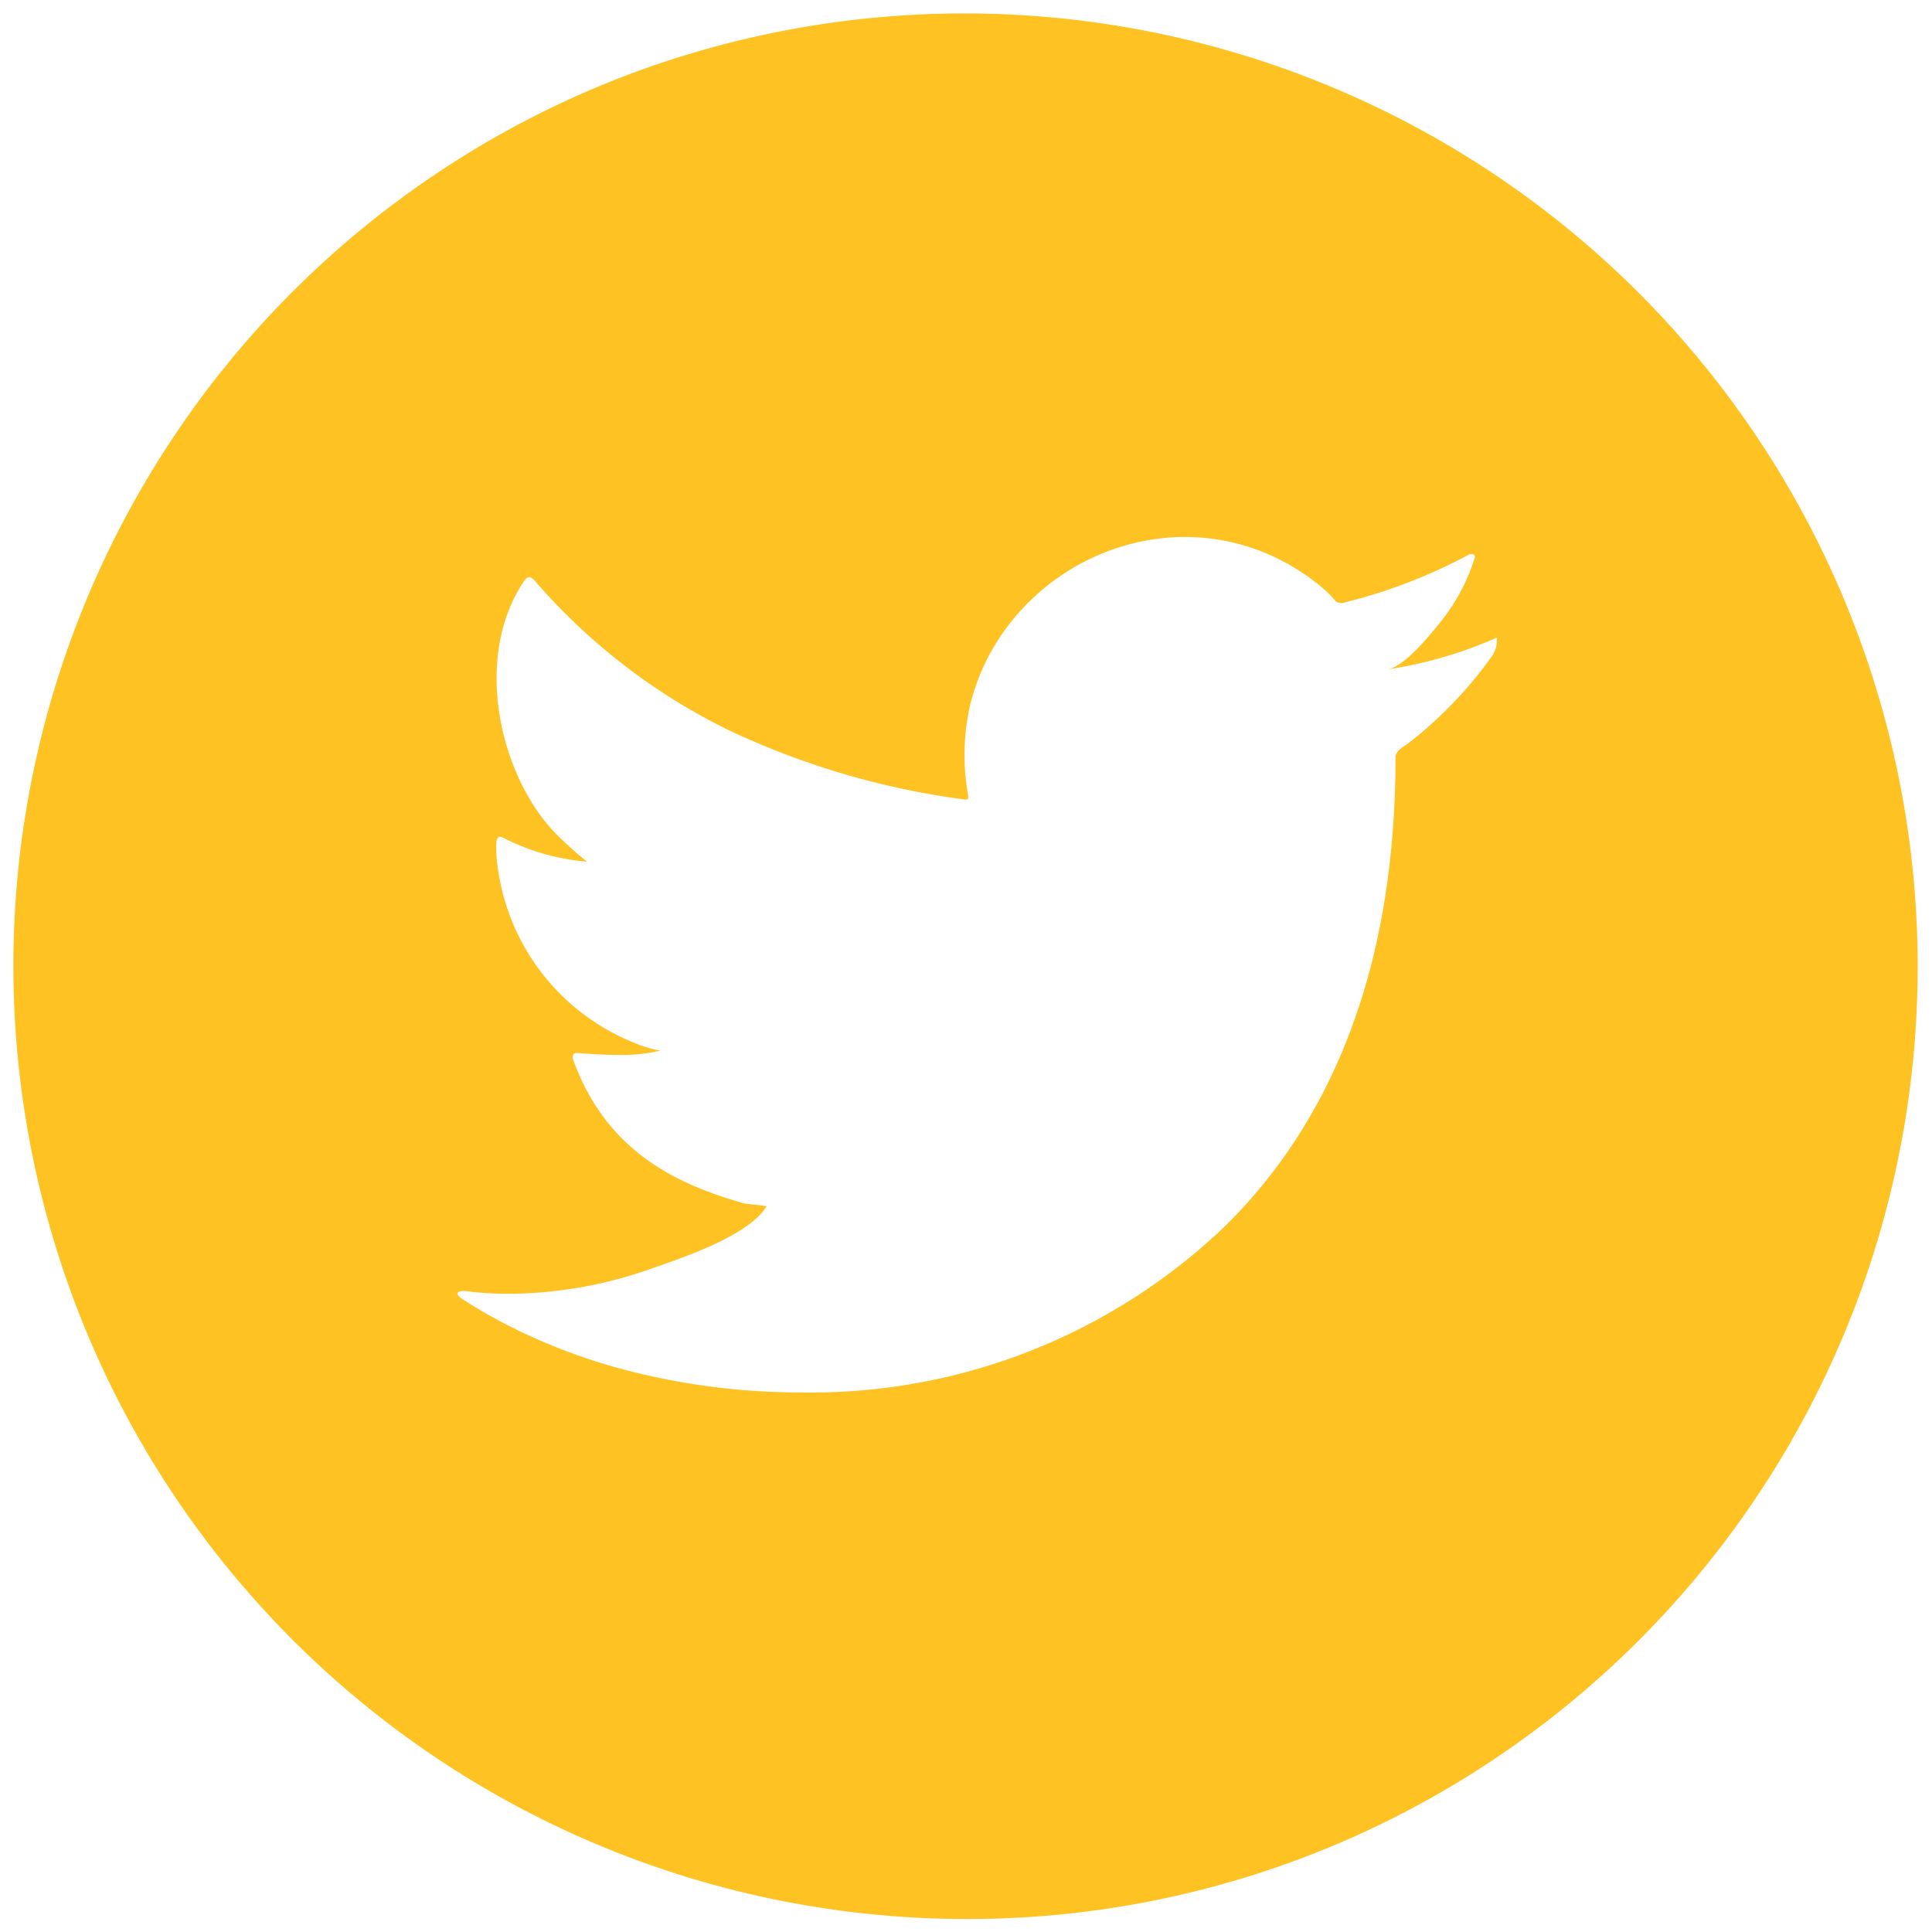 <svg xmlns="http://www.w3.org/2000/svg" width="74.309" height="74.309" viewBox="0 0 74.309 74.309">
  <g id="Group_12" data-name="Group 12" transform="translate(0.5 0.5)">
    <path id="Subtraction_2" data-name="Subtraction 2" d="M36.655,73.309A36.664,36.664,0,0,1,22.387,2.881,36.664,36.664,0,0,1,50.922,70.429,36.425,36.425,0,0,1,36.655,73.309ZM17.31,49.155a.334.334,0,0,0-.173.039.078.078,0,0,0-.044.061c0,.055.07.12.149.182.509.338,1.023.627,1.413.84a22.586,22.586,0,0,0,4.54,1.817,26.6,26.6,0,0,0,7.08.962,23.013,23.013,0,0,0,16.4-6.451c4.312-4.287,6.5-10.336,6.5-17.977,0-.208.2-.34.37-.456.042-.028.081-.054.116-.08a15.888,15.888,0,0,0,3.2-3.324,1.02,1.02,0,0,0,.211-.637v-.036c0-.048,0-.067-.016-.067a.189.189,0,0,0-.06.025c-.022.011-.05.026-.087.042a16.432,16.432,0,0,1-4.042,1.153c.658-.112,1.622-1.311,1.985-1.763a7.4,7.4,0,0,0,1.342-2.446c.049-.1.046-.168-.008-.21a.237.237,0,0,0-.09-.019.279.279,0,0,0-.126.036,20.6,20.6,0,0,1-4.793,1.836.426.426,0,0,1-.1.013.312.312,0,0,1-.229-.1,3.773,3.773,0,0,0-.419-.429,8.468,8.468,0,0,0-2.321-1.422,8.118,8.118,0,0,0-3.04-.591c-.174,0-.349.006-.523.017a8.54,8.54,0,0,0-3.379.955,8.729,8.729,0,0,0-2.725,2.226,8.351,8.351,0,0,0-1.627,3.259,8.745,8.745,0,0,0-.085,3.442c.013.1.015.152-.009.179a.086.086,0,0,1-.069.022.624.624,0,0,1-.087-.008,30.508,30.508,0,0,1-9.044-2.666,23.464,23.464,0,0,1-7.429-5.717c-.1-.114-.169-.163-.235-.163s-.134.053-.218.179c-1.993,2.987-.892,7.674,1.424,9.869.295.279.64.6,1.013.89h-.044a8.643,8.643,0,0,1-3.135-.893.317.317,0,0,0-.16-.06c-.085,0-.134.076-.146.226a5.058,5.058,0,0,0,.053.943,8.471,8.471,0,0,0,5.2,6.734,4.908,4.908,0,0,0,1.058.324,6.73,6.73,0,0,1-1.595.165c-.423,0-.921-.023-1.524-.07A.483.483,0,0,0,21.7,40a.168.168,0,0,0-.149.062.26.26,0,0,0,.008.236c1.305,3.554,4.044,4.767,6.551,5.485.127.023.258.036.384.049A3.981,3.981,0,0,1,29,45.9a.093.093,0,0,1-.025.024.084.084,0,0,0-.028.029c-.7,1.062-3.026,1.867-4.277,2.3l-.017.006-.181.063a16.532,16.532,0,0,1-5.383.939c-.474,0-.947-.023-1.408-.069A2.878,2.878,0,0,0,17.31,49.155Z" transform="translate(0 0)" fill="#fec223" stroke="rgba(0,0,0,0)" stroke-miterlimit="10" stroke-width="1"/>
  </g>
</svg>
